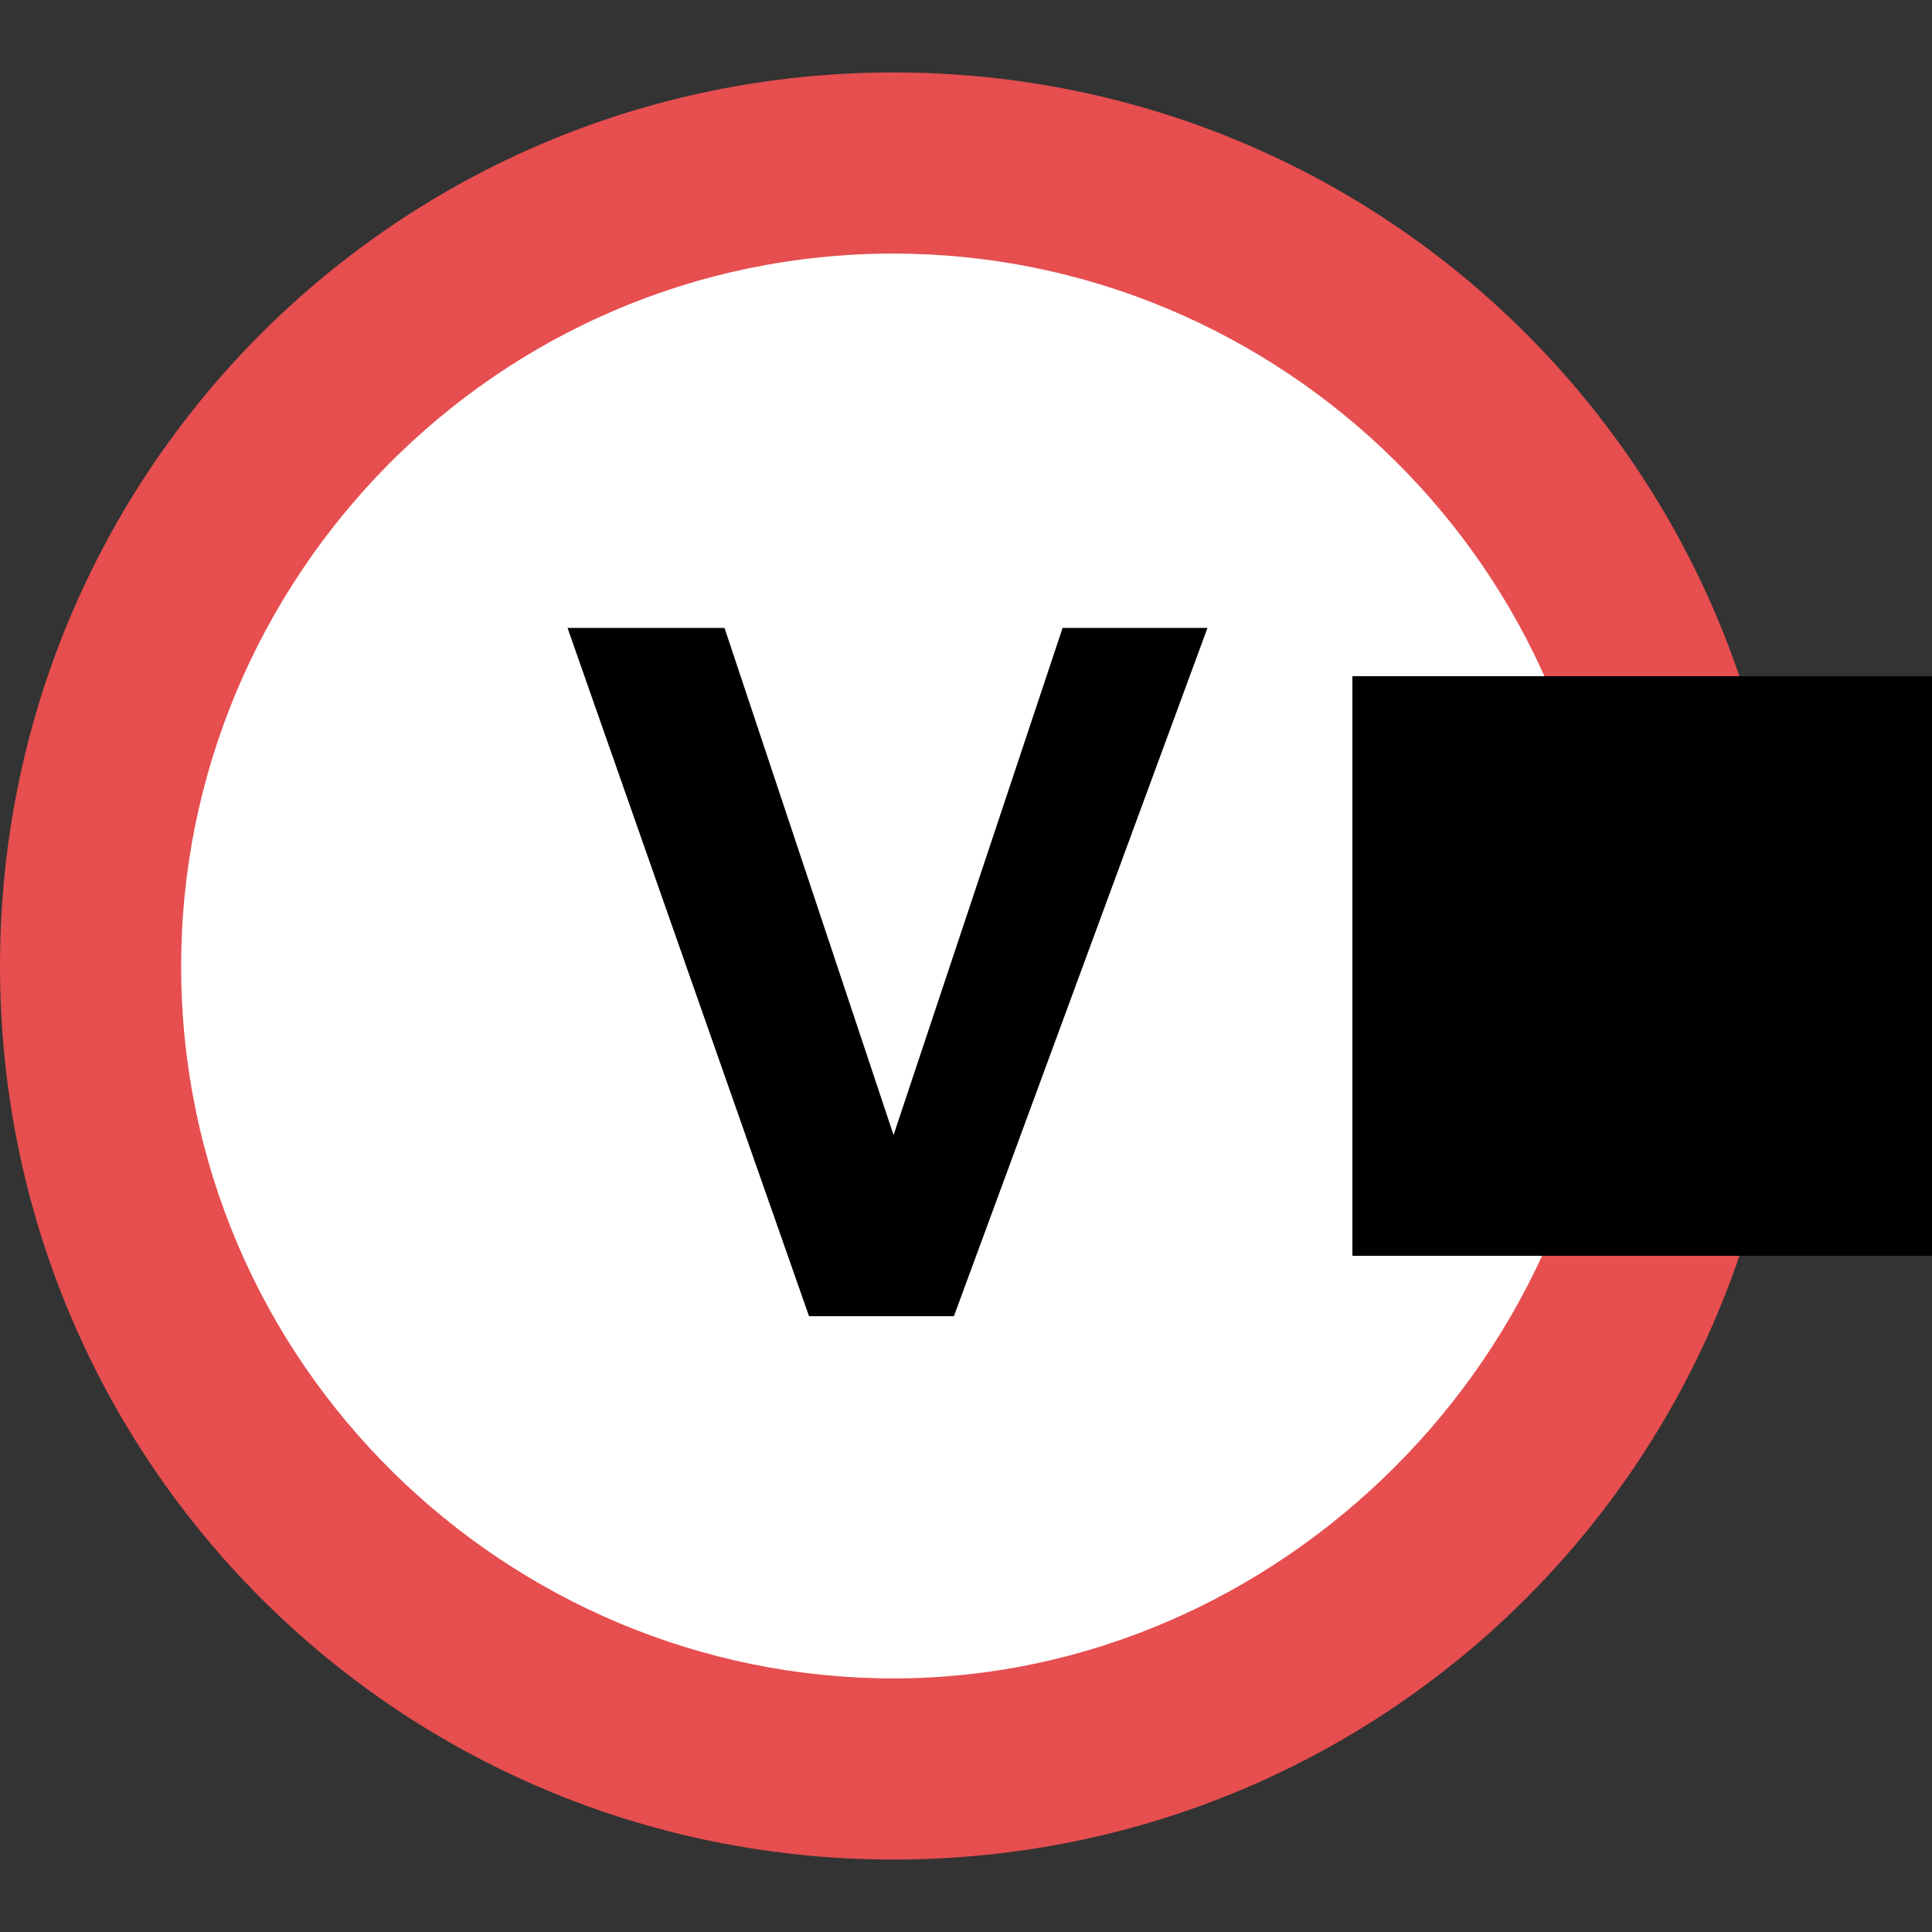 <?xml version="1.0" encoding="utf-8"?>
<!-- Generator: Adobe Illustrator 19.1.0, SVG Export Plug-In . SVG Version: 6.00 Build 0)  -->
<!DOCTYPE svg PUBLIC "-//W3C//DTD SVG 1.1//EN" "http://www.w3.org/Graphics/SVG/1.1/DTD/svg11.dtd">
<svg version="1.1" id="Ebene_1" xmlns="http://www.w3.org/2000/svg" xmlns:xlink="http://www.w3.org/1999/xlink" x="0px" y="0px"
	 viewBox="-412 290.3 16 16" style="enable-background:new -412 290.3 16 16;" xml:space="preserve">
<rect x="-412" y="290.3" width="16" height="16" fill="#333333" stroke="none"/>
<style type="text/css">
	.st0{fill:#FFFFFF;}
	.st1{fill:none;}
	.st2{fill:#E64E4F;}
</style>
<circle class="st0" cx="-404.6" cy="298.3" r="6.2"/>
<g>
	<path class="st1" d="M-404.6,292.4c-3.3,0-5.9,2.6-5.9,5.9c0,3.2,2.6,5.9,5.9,5.9c3.2,0,5.9-2.6,5.9-5.9S-401.4,292.4-404.6,292.4z
		"/>
	<path class="st2" d="M-404.6,290.9c-4.1,0-7.4,3.3-7.4,7.4s3.3,7.4,7.4,7.4s7.4-3.3,7.4-7.4S-400.5,290.9-404.6,290.9z
		 M-404.6,304.2c-3.2,0-5.9-2.6-5.9-5.9c0-3.2,2.6-5.9,5.9-5.9c3.2,0,5.9,2.6,5.9,5.9C-398.7,301.5-401.4,304.2-404.6,304.2z"/>
</g>
<rect x="-400.8" y="295.9" width="4.8" height="4.8"/>
<g id="XMLID_99_">
	<path id="XMLID_100_" d="M-405.3,301.2l-2-5.7h1.3l1.4,4.2l1.4-4.2h1.2l-2.1,5.7H-405.3z"/>
</g>
</svg>

